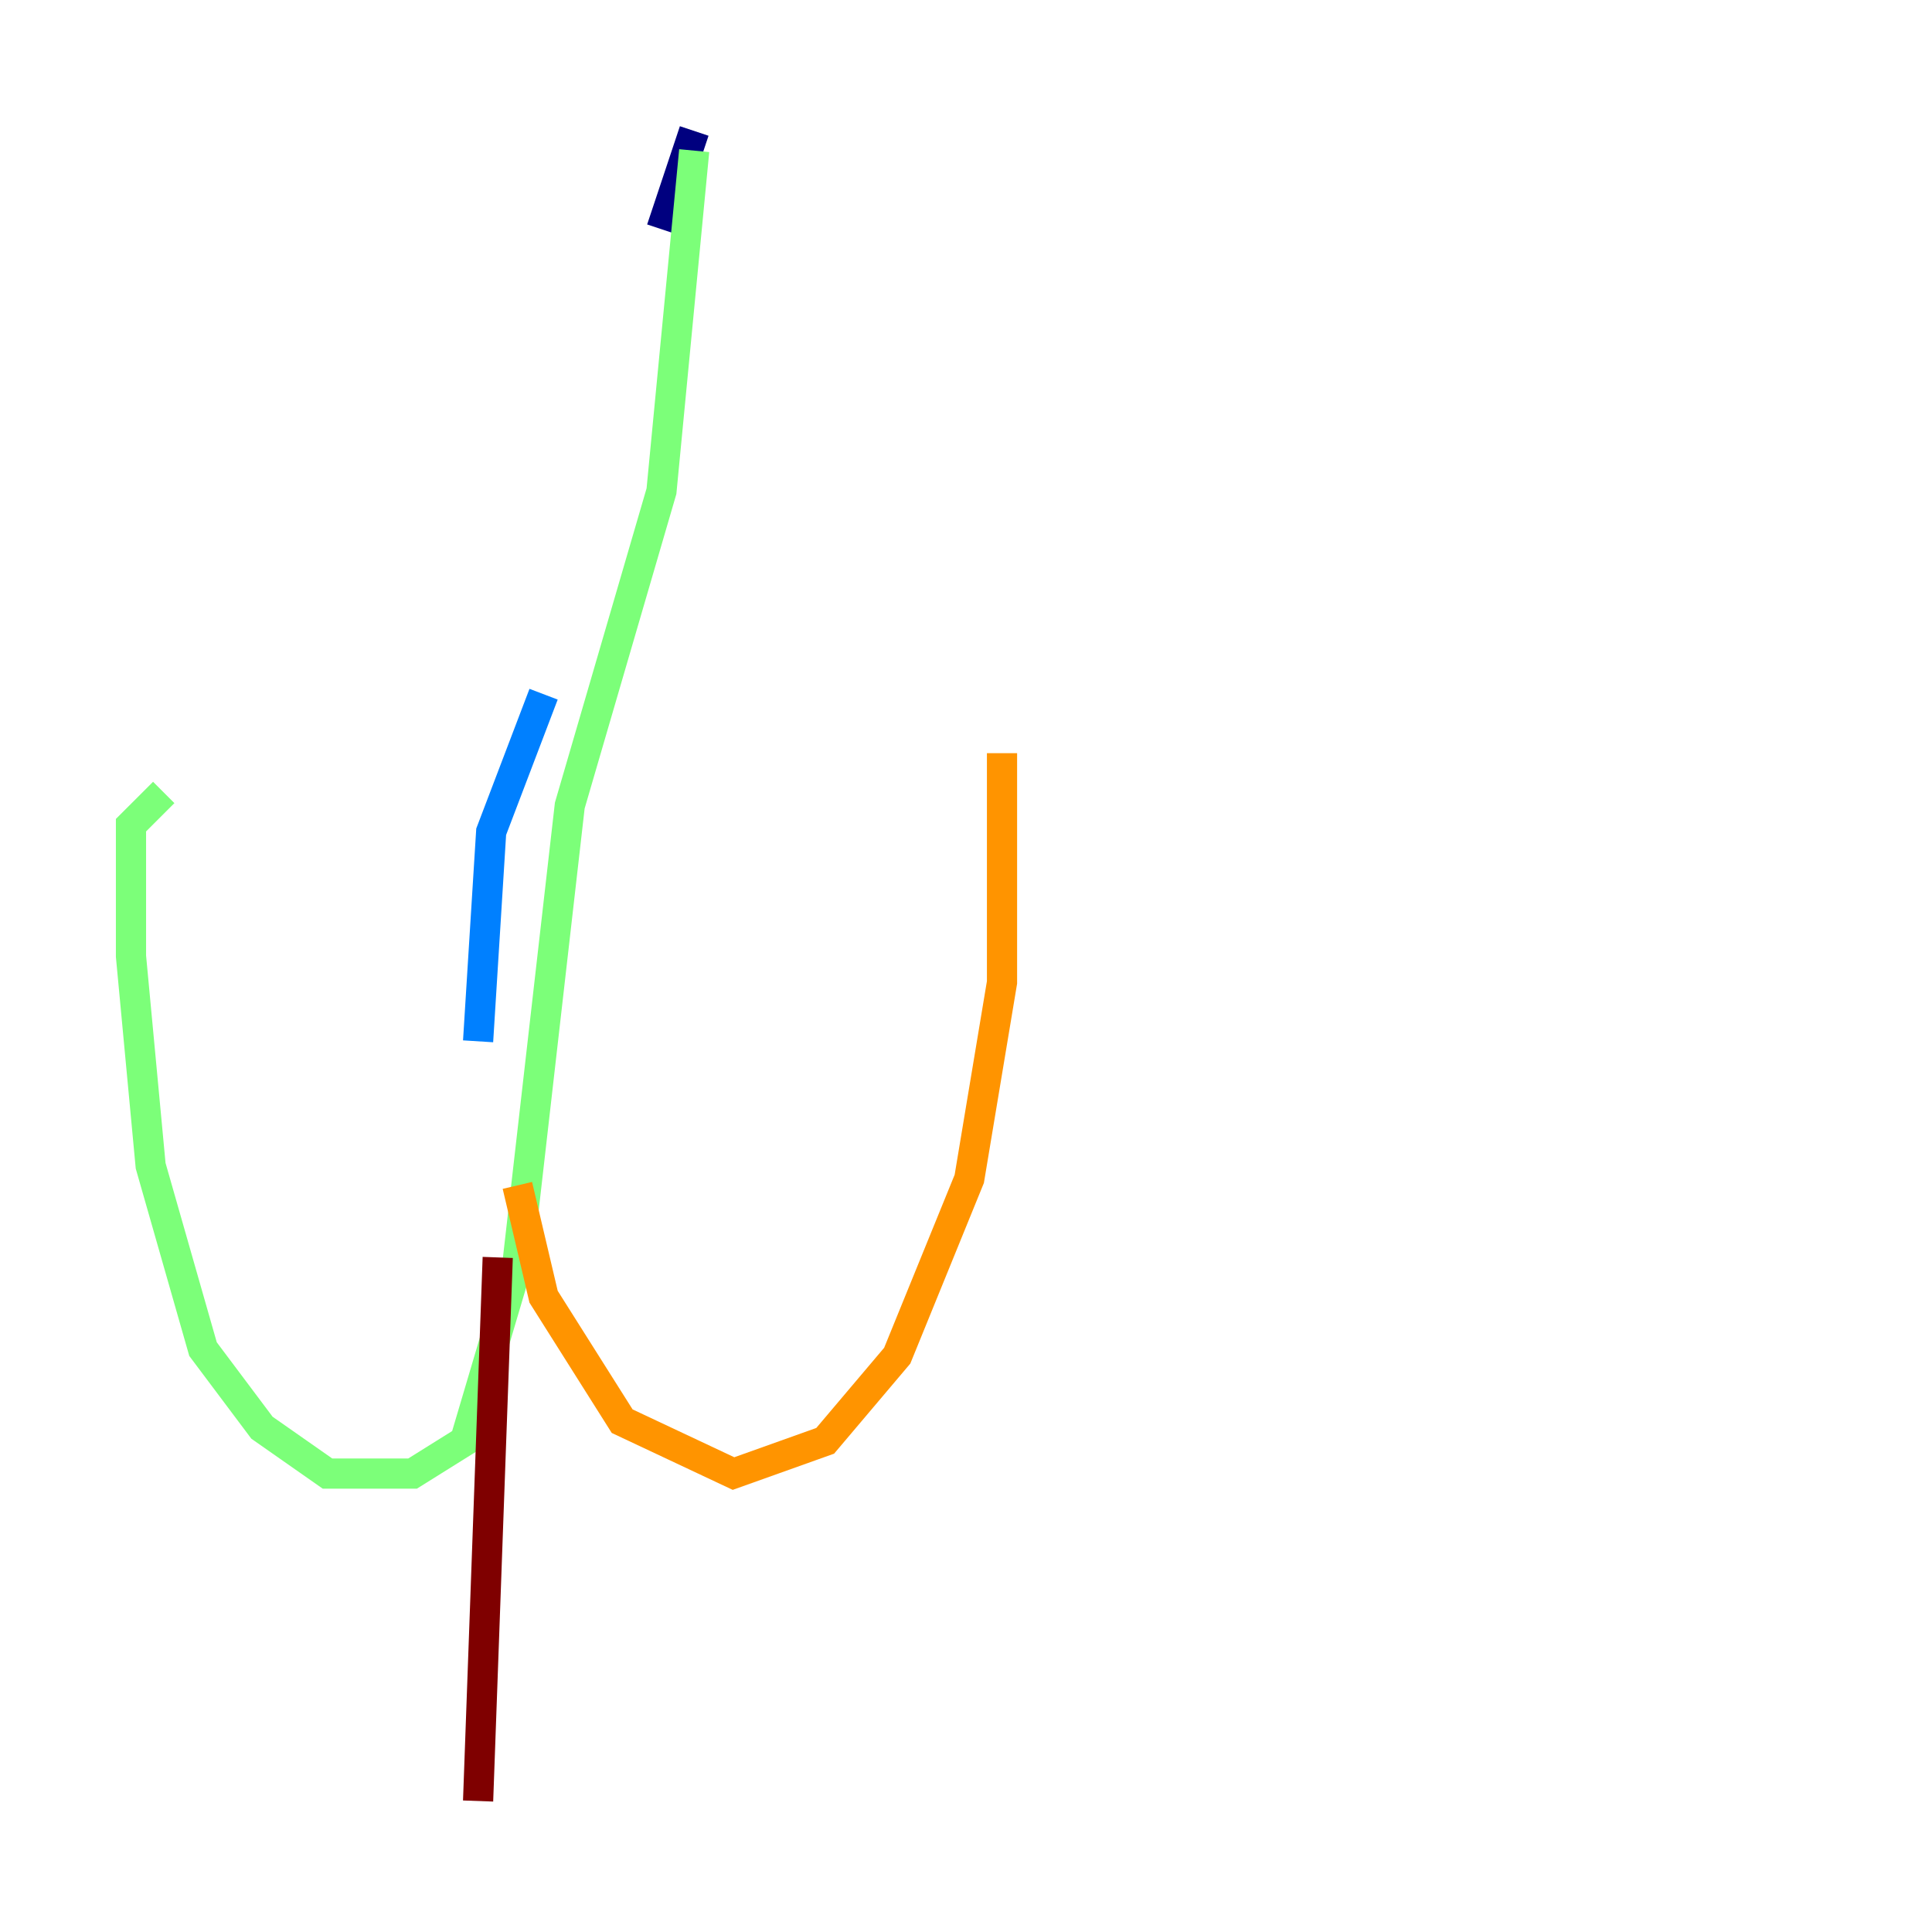<?xml version="1.0" encoding="utf-8" ?>
<svg baseProfile="tiny" height="128" version="1.2" viewBox="0,0,128,128" width="128" xmlns="http://www.w3.org/2000/svg" xmlns:ev="http://www.w3.org/2001/xml-events" xmlns:xlink="http://www.w3.org/1999/xlink"><defs /><polyline fill="none" points="45.993,8.678 43.824,15.186" stroke="#00007f" stroke-width="2" /><polyline fill="none" points="36.014,45.993 32.542,55.105 31.675,68.99" stroke="#0080ff" stroke-width="2" /><polyline fill="none" points="45.993,9.98 43.824,32.542 37.749,53.37 34.278,83.742 30.807,95.458 27.336,97.627 21.695,97.627 17.356,94.59 13.451,89.383 9.98,77.234 8.678,63.349 8.678,54.671 10.848,52.502" stroke="#7cff79" stroke-width="2" /><polyline fill="none" points="34.278,78.536 36.014,85.912 41.22,94.156 48.597,97.627 54.671,95.458 59.444,89.817 64.217,78.102 66.386,65.085 66.386,49.898" stroke="#ff9400" stroke-width="2" /><polyline fill="none" points="32.976,83.308 31.675,119.322" stroke="#7f0000" stroke-width="2" /></svg>